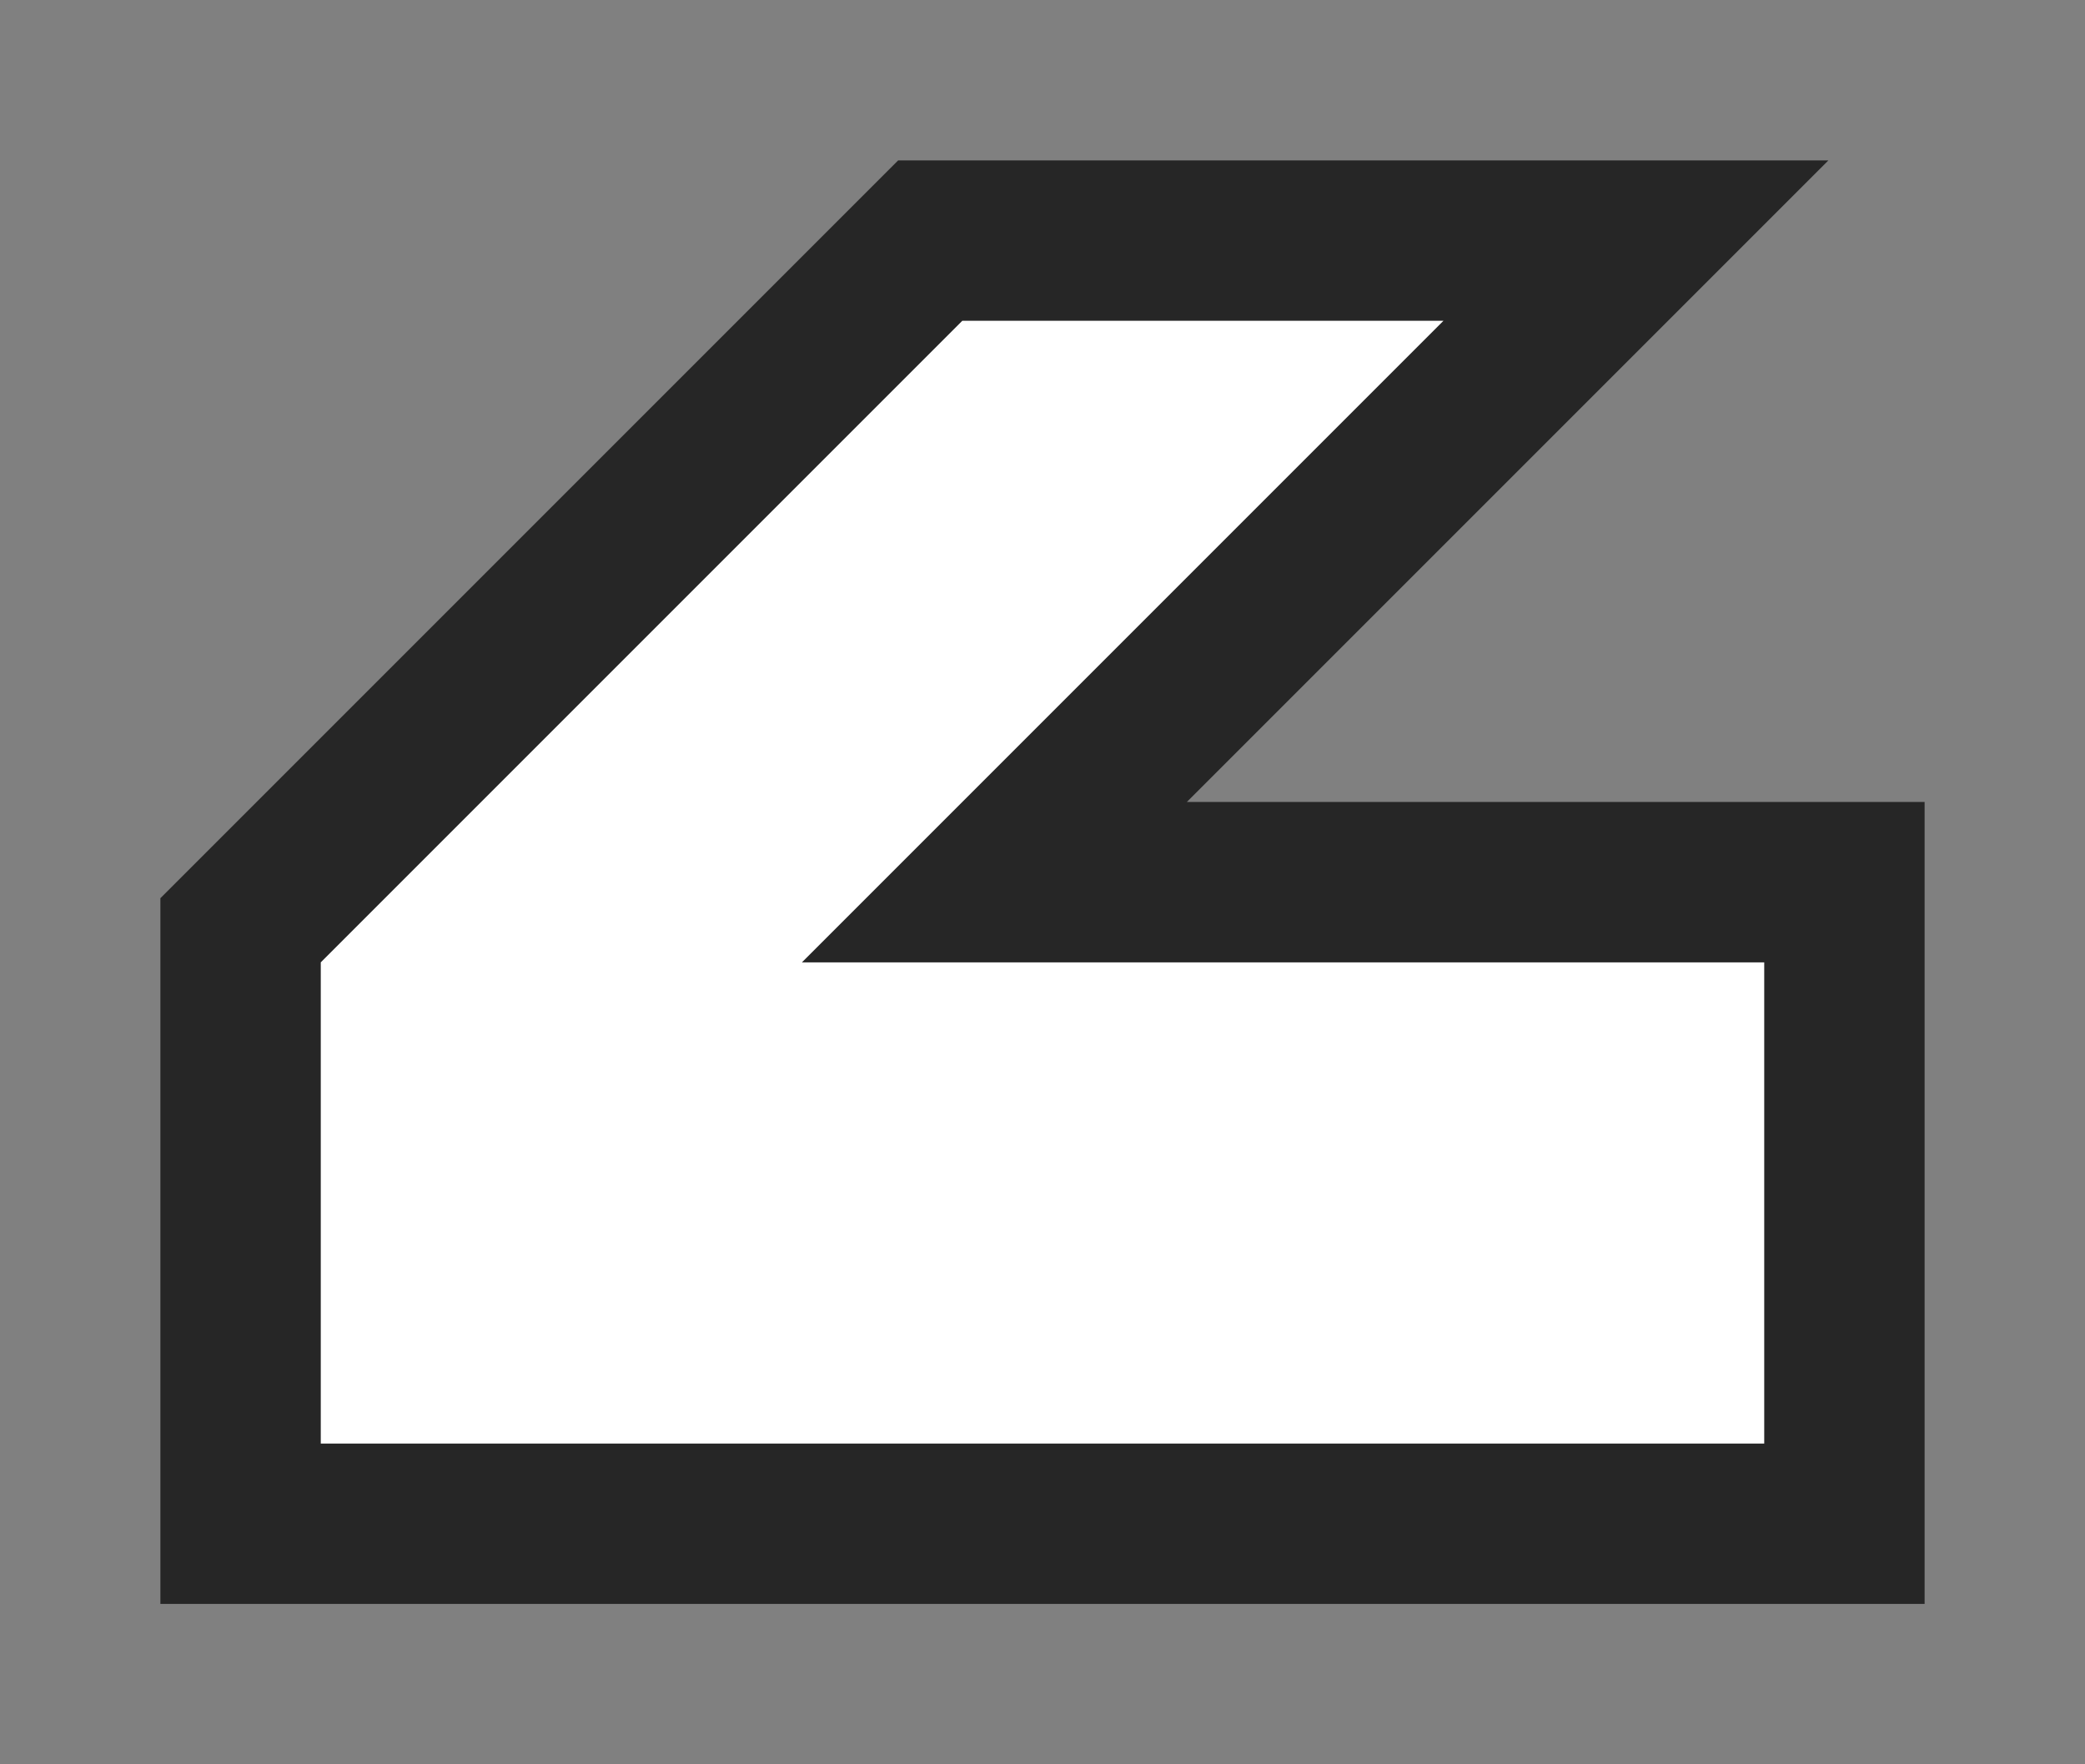 <svg width="13" height="11"><rect width="100%" height="100%" fill="#808080" stroke="none"/><path d="M 1 5.6 L 1 10 L 12 10 L 12 5 L 7.4 5 L 11.4 1 L 5.6 1 L 1 5.6 Z" fill-opacity="0.7"/><path d="M 2 6 L 2 9 L 11 9 L 11 6 L 5 6 L 9 2 L 6 2 L 2 6 Z" fill="#FFF"/></svg>